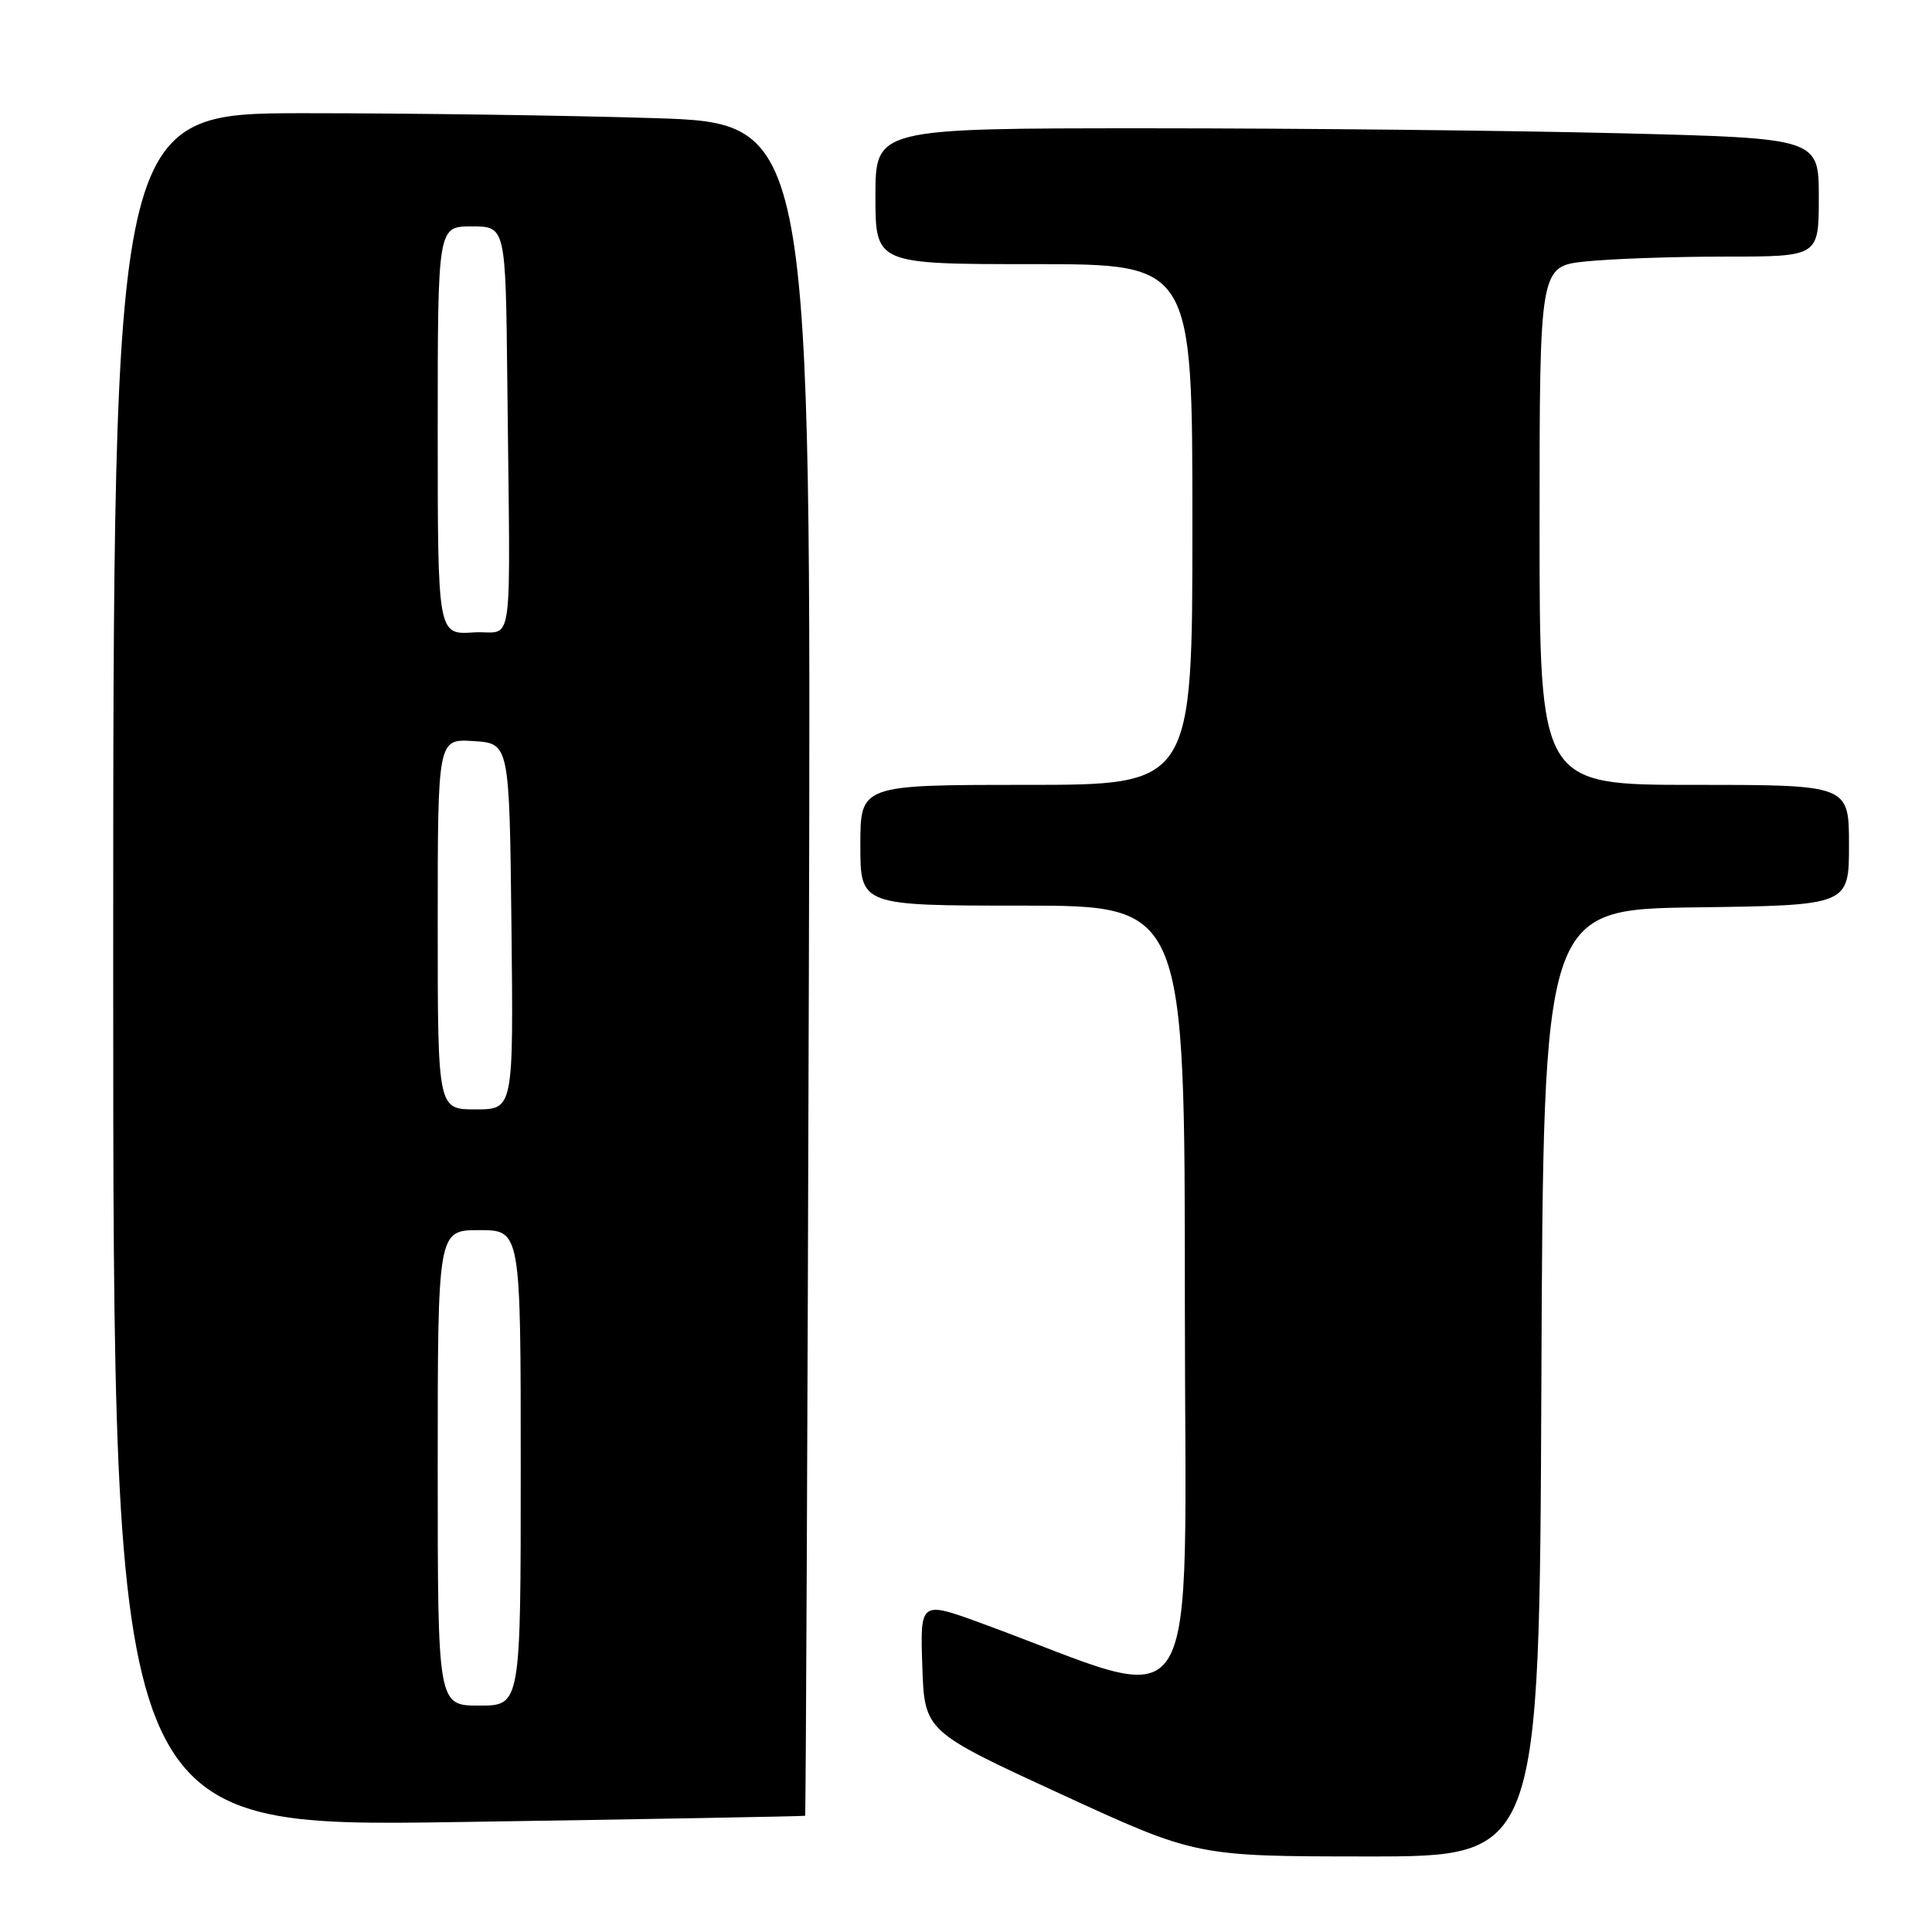<?xml version="1.0" encoding="UTF-8" standalone="no"?>
<!DOCTYPE svg PUBLIC "-//W3C//DTD SVG 1.1//EN" "http://www.w3.org/Graphics/SVG/1.1/DTD/svg11.dtd" >
<svg xmlns="http://www.w3.org/2000/svg" xmlns:xlink="http://www.w3.org/1999/xlink" version="1.1" viewBox="0 0 256 256">
 <g >
 <path fill="currentColor"
d=" M 204.24 183.25 C 204.50 120.50 204.50 120.50 224.75 120.23 C 245.00 119.96 245.00 119.96 245.00 111.98 C 245.00 104.00 245.00 104.00 224.50 104.00 C 204.00 104.00 204.00 104.00 204.00 69.64 C 204.00 35.28 204.00 35.28 210.15 34.64 C 213.53 34.29 221.85 34.00 228.65 34.00 C 241.00 34.00 241.00 34.00 241.00 26.16 C 241.00 18.32 241.00 18.32 214.75 17.66 C 200.31 17.30 172.19 17.00 152.25 17.00 C 116.00 17.00 116.00 17.00 116.00 26.00 C 116.00 35.00 116.00 35.00 137.00 35.00 C 158.00 35.00 158.00 35.00 158.00 69.50 C 158.00 104.00 158.00 104.00 136.00 104.00 C 114.00 104.00 114.00 104.00 114.00 112.00 C 114.00 120.00 114.00 120.00 135.50 120.00 C 157.00 120.00 157.00 120.00 157.00 172.41 C 157.00 230.86 160.00 226.06 130.21 215.15 C 121.92 212.11 121.92 212.11 122.21 220.76 C 122.50 229.40 122.50 229.40 140.50 237.69 C 158.50 245.98 158.50 245.98 181.24 245.99 C 203.98 246.00 203.98 246.00 204.24 183.25 Z  M 106.68 240.60 C 106.78 240.53 107.00 190.03 107.18 128.39 C 107.50 16.30 107.50 16.30 86.59 15.65 C 75.09 15.29 54.28 15.00 40.34 15.00 C 15.00 15.00 15.00 15.00 15.00 128.56 C 15.00 242.12 15.00 242.12 60.75 241.43 C 85.91 241.05 106.58 240.67 106.68 240.60 Z  M 58.00 194.50 C 58.00 163.00 58.00 163.00 63.50 163.00 C 69.00 163.00 69.00 163.00 69.00 194.50 C 69.00 226.00 69.00 226.00 63.50 226.00 C 58.00 226.00 58.00 226.00 58.00 194.50 Z  M 58.00 122.45 C 58.00 97.89 58.00 97.89 62.75 98.20 C 67.50 98.50 67.50 98.50 67.77 122.75 C 68.04 147.00 68.04 147.00 63.02 147.00 C 58.00 147.00 58.00 147.00 58.00 122.45 Z  M 58.00 57.05 C 58.00 30.00 58.00 30.00 62.50 30.00 C 67.00 30.00 67.00 30.00 67.22 50.50 C 67.61 87.88 68.20 83.45 62.75 83.80 C 58.00 84.11 58.00 84.11 58.00 57.05 Z "/>
</g>
</svg>